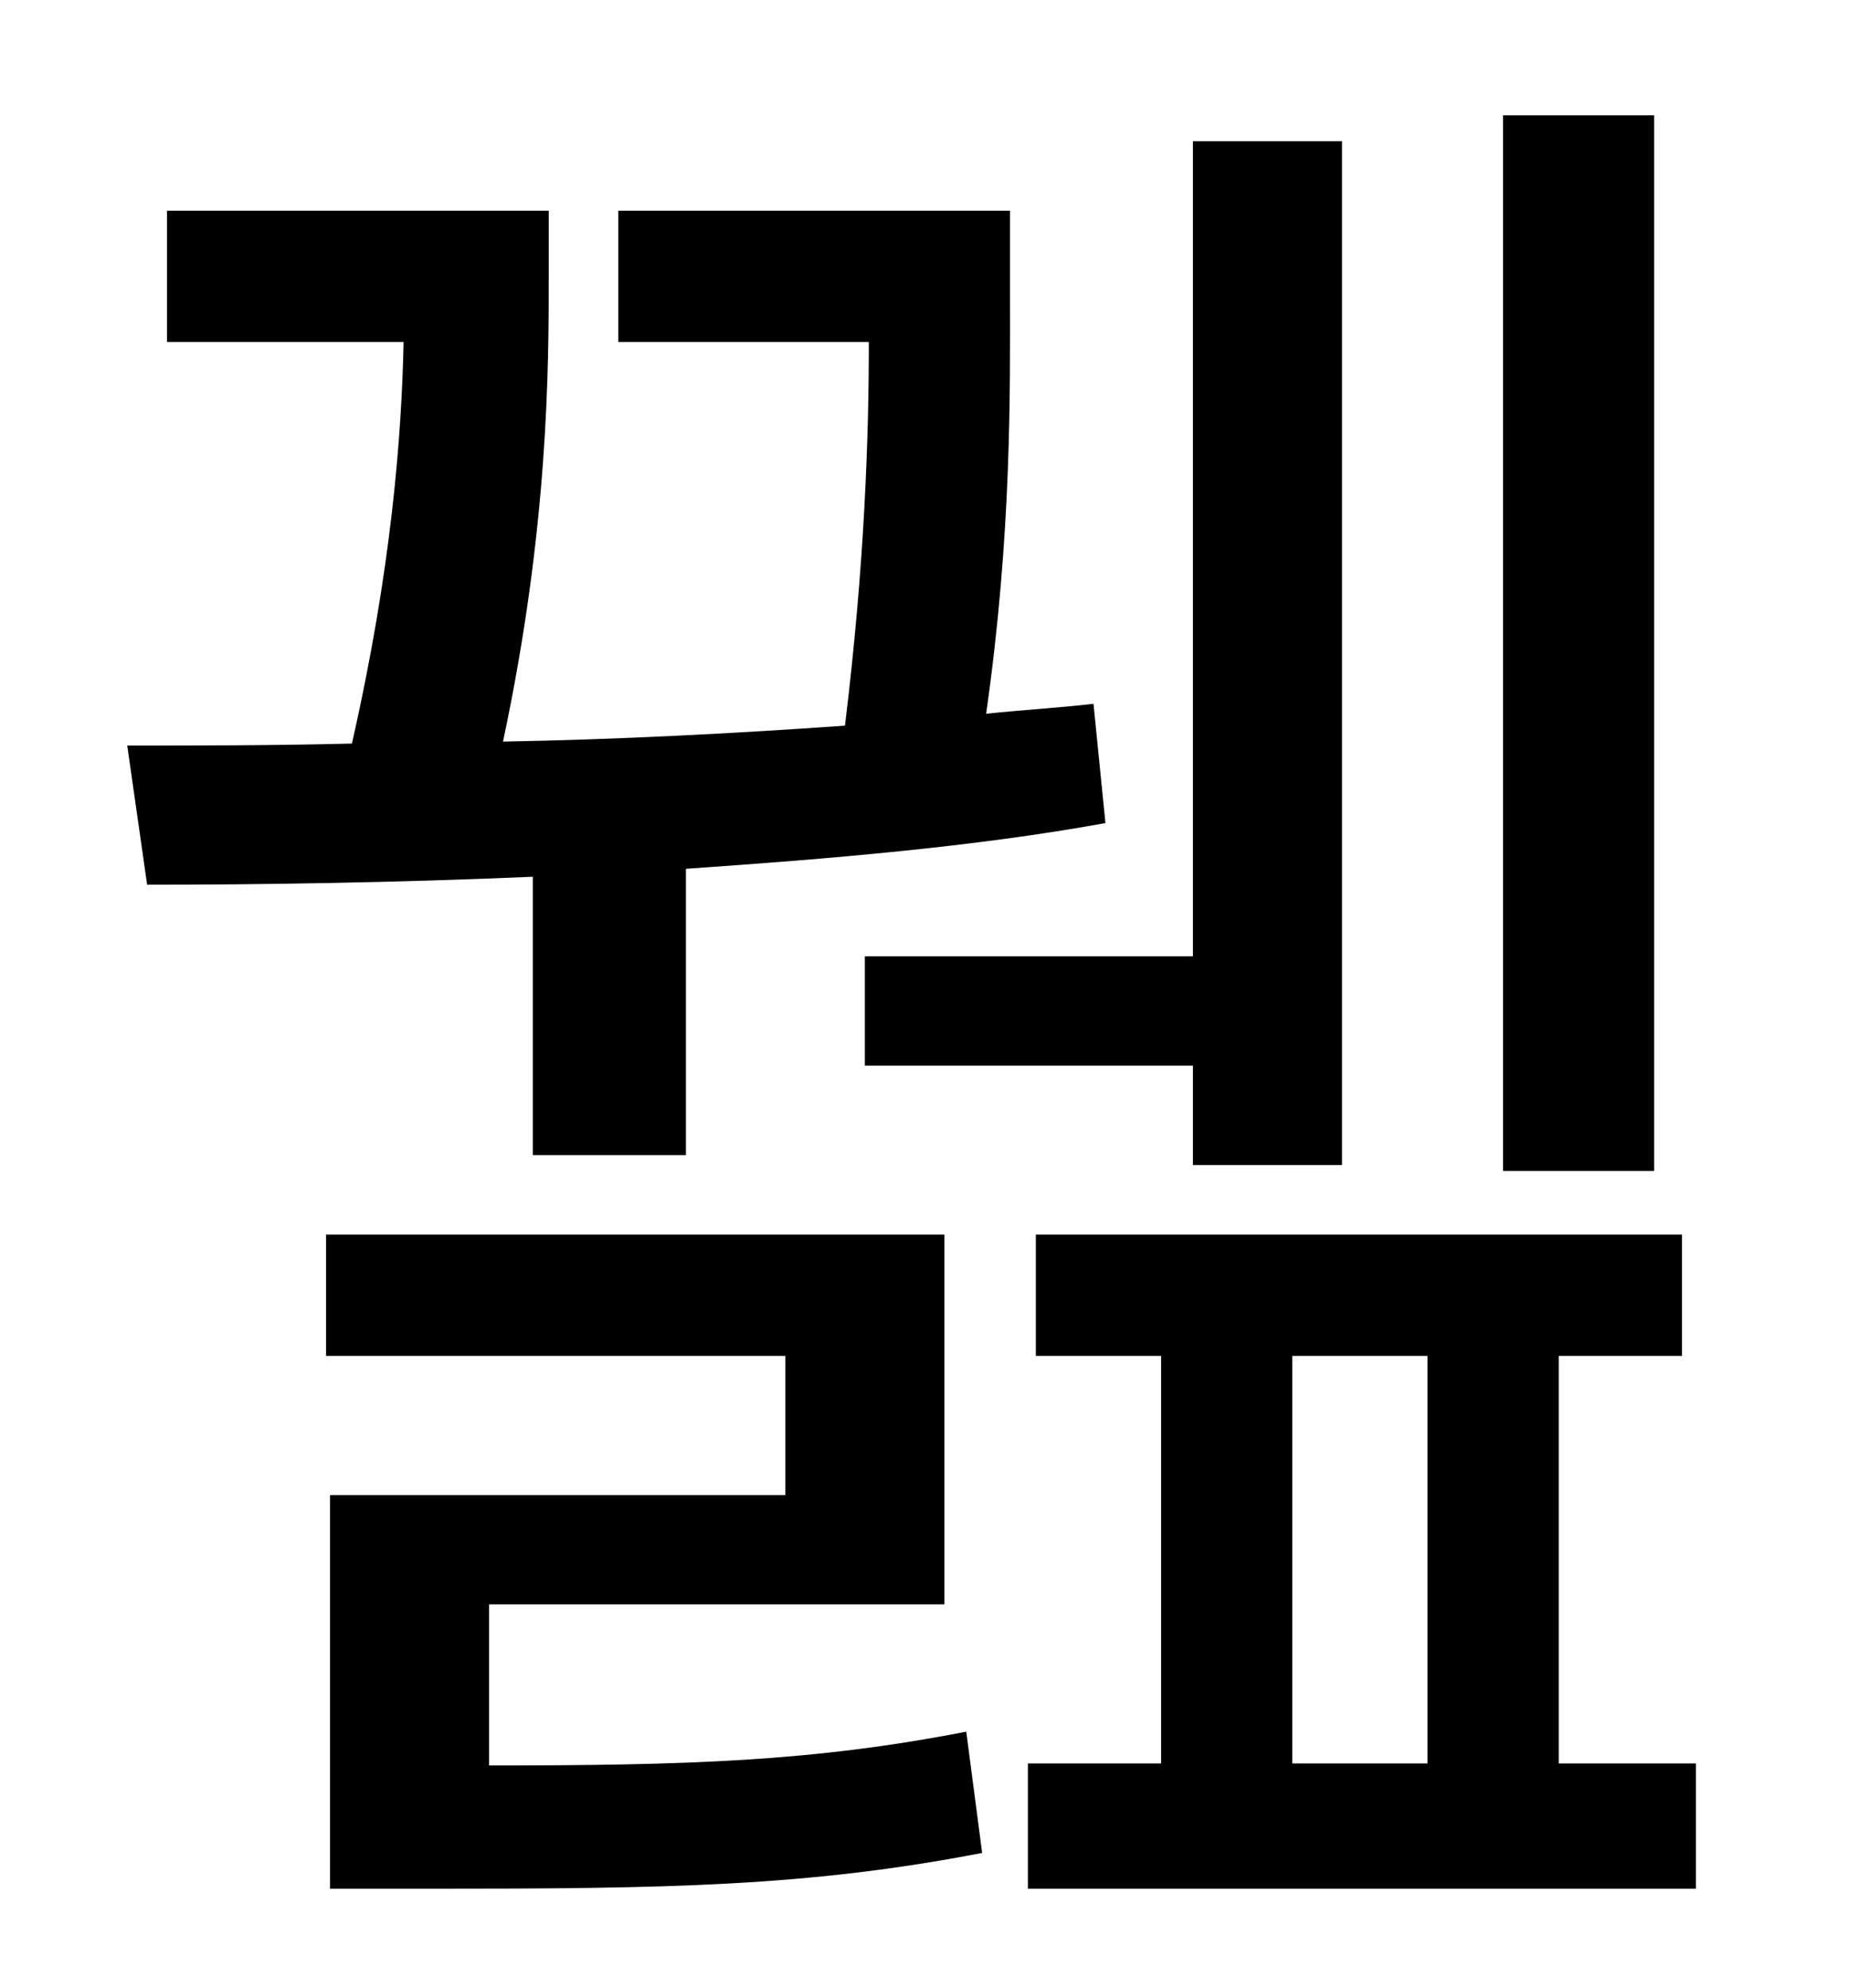 <?xml version="1.0" standalone="no"?>
<!DOCTYPE svg PUBLIC "-//W3C//DTD SVG 1.1//EN" "http://www.w3.org/Graphics/SVG/1.1/DTD/svg11.dtd" >
<svg xmlns="http://www.w3.org/2000/svg" xmlns:xlink="http://www.w3.org/1999/xlink" version="1.1" viewBox="-10 0 930 1000">
   <path fill="currentColor"
d="M822 58v531h-76v-531h76zM425 481h165v-410h75v515h-75v-50h-165v-55zM258 581v-140c-70 3 -137 4 -194 4l-10 -70c34 0 73 0 113 -1c20 -88 25 -155 26 -202h-119v-66h192v33c0 45 0 126 -23 234c57 -1 115 -4 172 -8c10 -82 12 -146 12 -193h-126v-66h197v42
c0 48 1 120 -12 211c19 -2 37 -3 54 -5l6 60c-66 12 -139 18 -211 23v144h-77zM236 807v81c100 0 163 -2 240 -17l8 61c-88 17 -159 18 -278 18h-50v-198h229v-70h-231v-61h311v186h-229zM640 682v205h68v-205h-68zM774 887h69v63h-336v-63h67v-205h-63v-61h325v61h-62v205z
" />
</svg>
